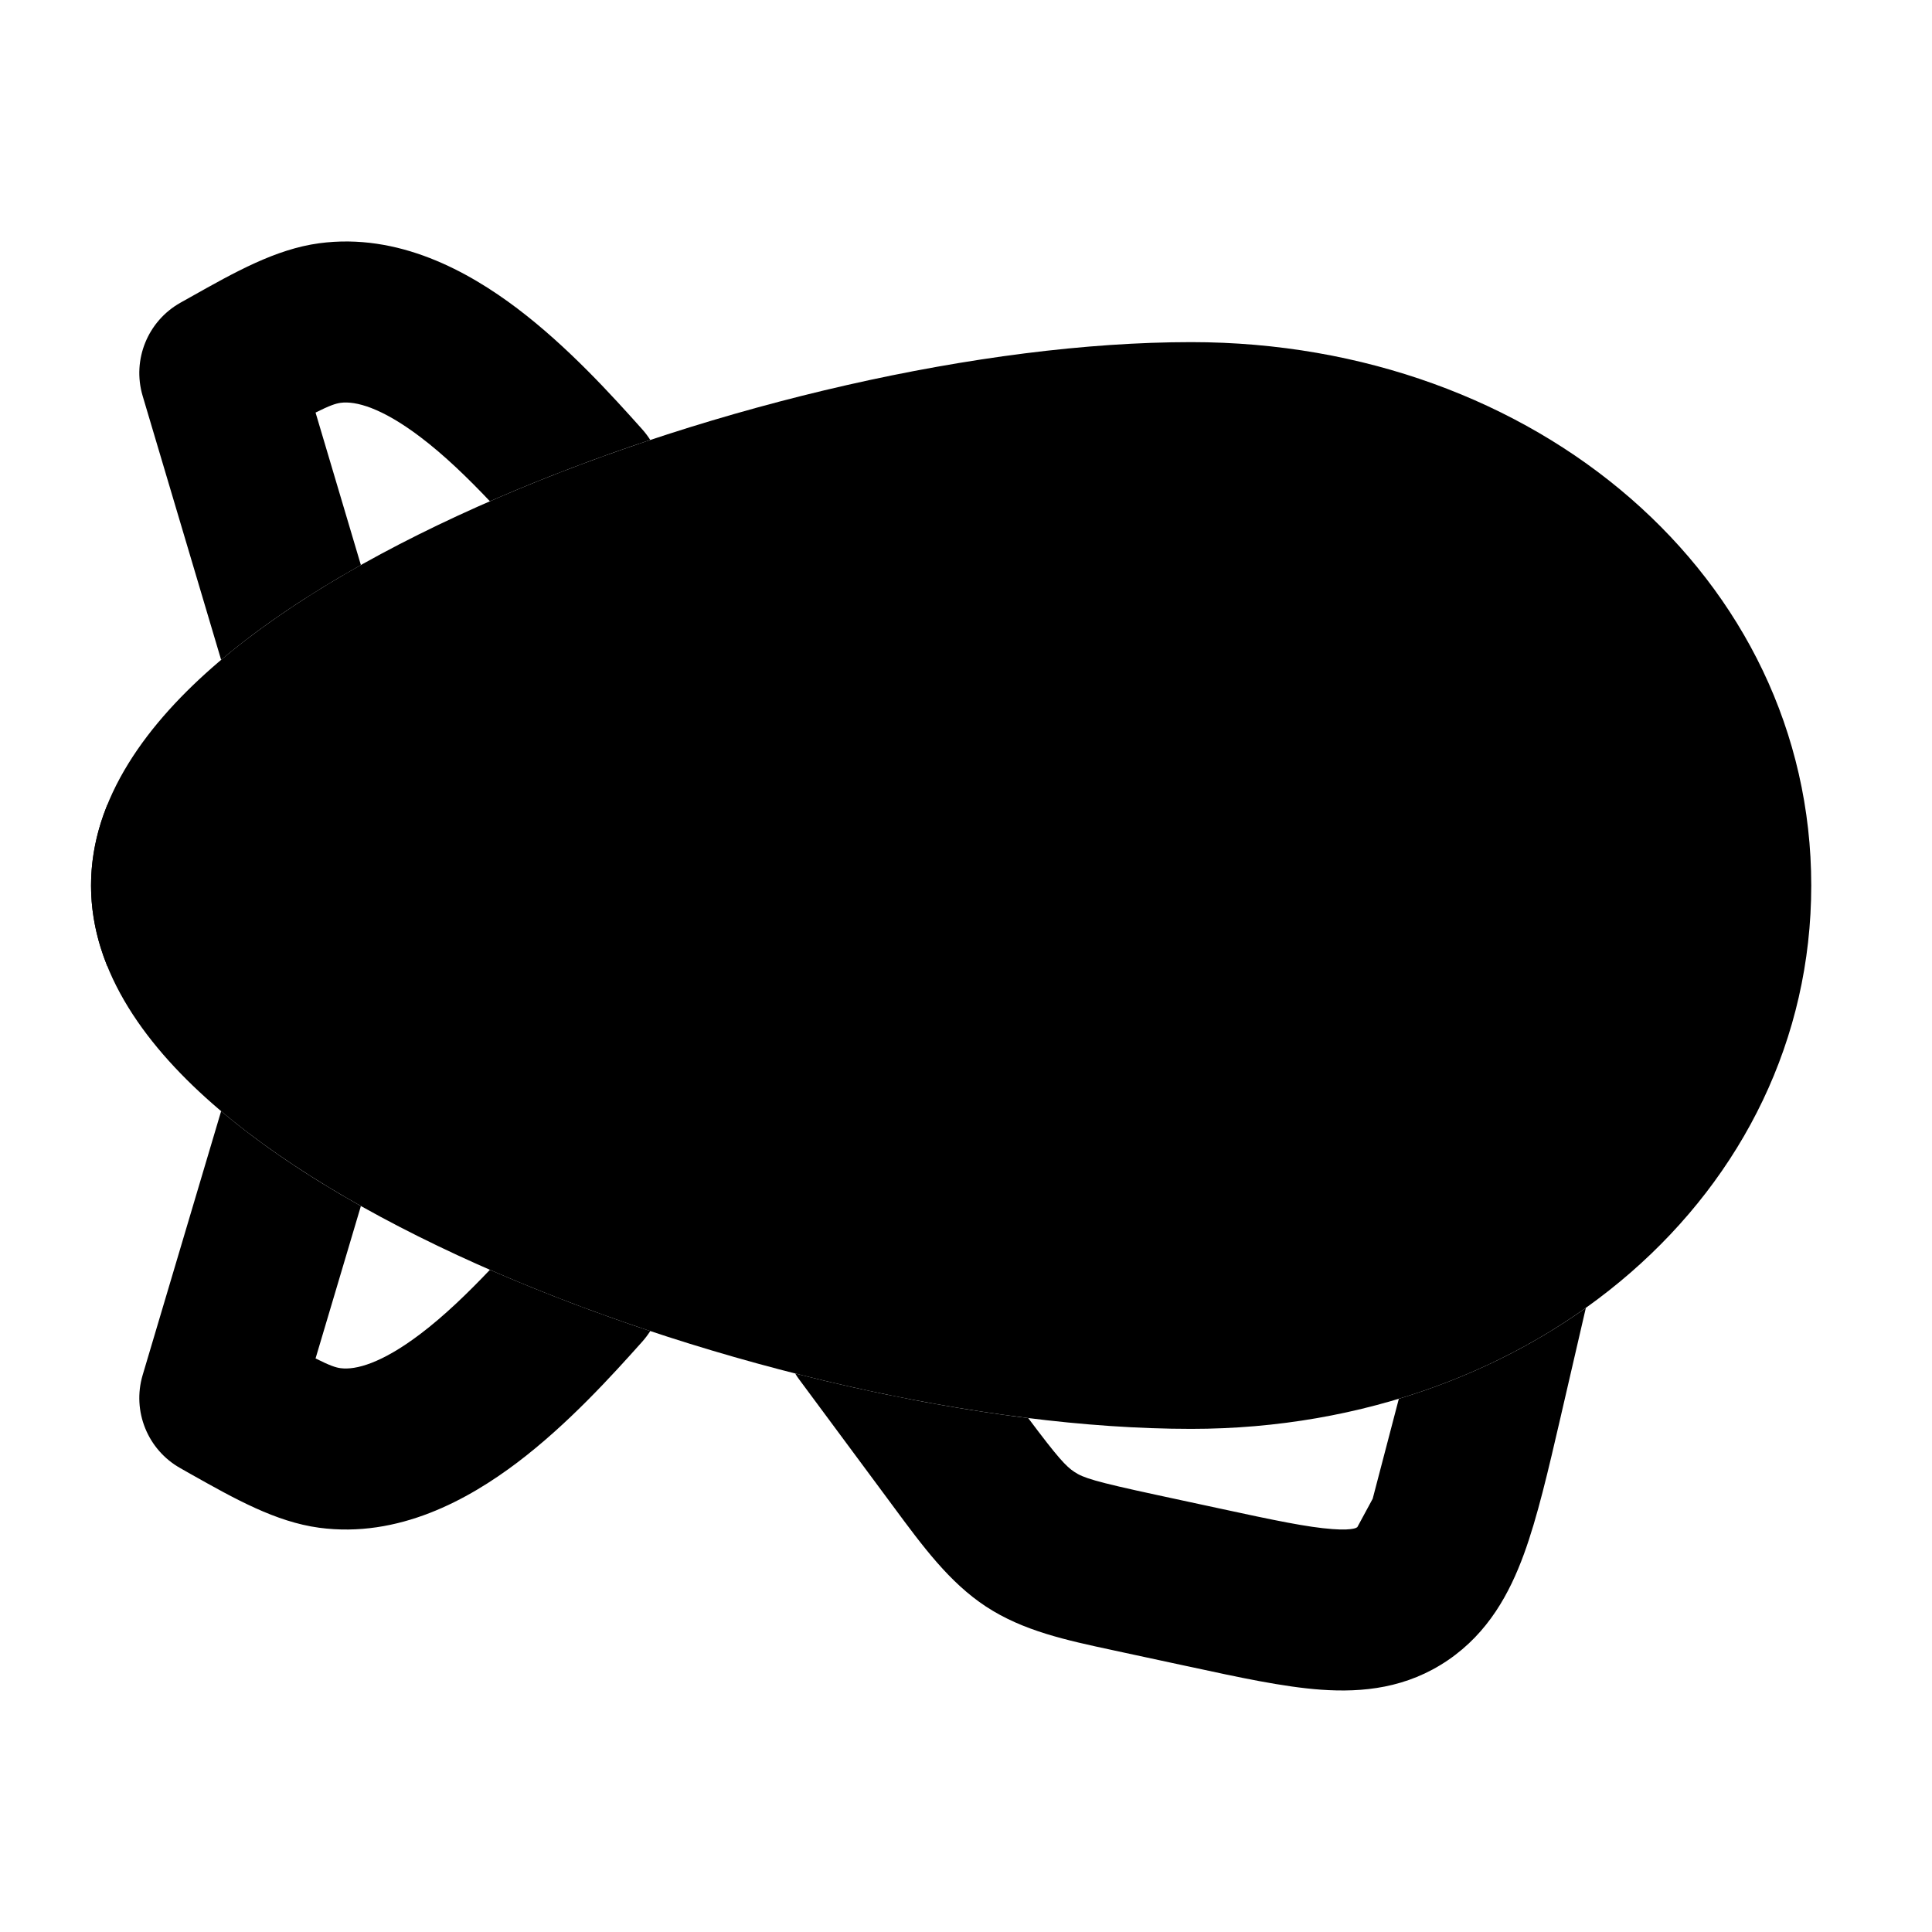 <svg width="24" height="24" viewBox="0 0 24 24" xmlns="http://www.w3.org/2000/svg">
<path class="pr-icon-bulk-secondary" d="M6.18 6.186C8.862 5.029 12.193 4.25 14.797 4.25C19.082 4.25 22.5 7.176 22.5 11C22.5 14.824 19.082 17.75 14.797 17.75C12.193 17.75 8.862 16.971 6.18 15.815C4.837 15.235 3.614 14.544 2.714 13.775C1.838 13.027 1.131 12.086 1.131 11C1.131 9.914 1.838 8.974 2.714 8.225C3.614 7.456 4.837 6.765 6.18 6.186Z" fill="currentColor"/>
<path class="pr-icon-bulk-primary" fill-rule="evenodd" clip-rule="evenodd" d="M17.377 17.376C18.232 17.118 19.016 16.734 19.7 16.247L19.399 17.548L19.386 17.605L19.386 17.605C19.233 18.265 19.098 18.849 18.931 19.305C18.752 19.794 18.488 20.281 17.989 20.622C17.478 20.971 16.929 21.027 16.411 20.99C15.944 20.957 15.387 20.836 14.777 20.704L14.715 20.691L13.948 20.526L13.828 20.5C13.241 20.374 12.71 20.26 12.248 19.957C11.794 19.658 11.467 19.215 11.094 18.71L11.017 18.606L9.927 17.135C9.909 17.111 9.893 17.087 9.878 17.062C10.852 17.31 11.833 17.499 12.773 17.616C13.143 18.11 13.242 18.216 13.347 18.285C13.457 18.358 13.592 18.403 14.371 18.571L15.137 18.736C15.83 18.886 16.246 18.973 16.554 18.995C16.695 19.006 16.772 18.998 16.811 18.99C16.841 18.984 16.852 18.977 16.861 18.971L17.052 18.618L17.377 17.376ZM8.078 16.535C8.048 16.581 8.015 16.626 7.977 16.668C7.601 17.089 7.054 17.693 6.425 18.169C5.82 18.626 4.952 19.111 3.964 18.978C3.424 18.905 2.92 18.621 2.367 18.31L2.242 18.239C1.834 18.011 1.639 17.53 1.772 17.082L2.747 13.803C3.242 14.221 3.831 14.616 4.483 14.982L3.92 16.875C4.1 16.965 4.17 16.988 4.231 16.996C4.418 17.021 4.739 16.936 5.218 16.574C5.521 16.345 5.812 16.062 6.086 15.774C6.117 15.787 6.148 15.801 6.18 15.815C6.785 16.075 7.422 16.317 8.078 16.535ZM2.747 8.197L1.772 4.918C1.639 4.47 1.834 3.989 2.242 3.76L2.367 3.69C2.92 3.379 3.424 3.095 3.964 3.022C4.952 2.889 5.82 3.374 6.425 3.831C7.054 4.307 7.601 4.911 7.977 5.332C8.015 5.374 8.048 5.419 8.078 5.465C7.423 5.683 6.785 5.925 6.18 6.186C6.148 6.199 6.117 6.213 6.086 6.227C5.812 5.938 5.521 5.655 5.218 5.426C4.739 5.064 4.418 4.979 4.231 5.004C4.17 5.013 4.1 5.035 3.92 5.125L4.483 7.019C3.831 7.385 3.242 7.779 2.747 8.197Z" fill="currentColor"/>
<path class="pr-icon-bulk-primary" fill-rule="evenodd" clip-rule="evenodd" d="M1.332 10H3.864C4.413 10 4.858 10.448 4.858 11C4.858 11.552 4.413 12 3.864 12H1.332C1.204 11.683 1.131 11.349 1.131 11C1.131 10.651 1.204 10.317 1.332 10Z" fill="currentColor"/>
</svg>
